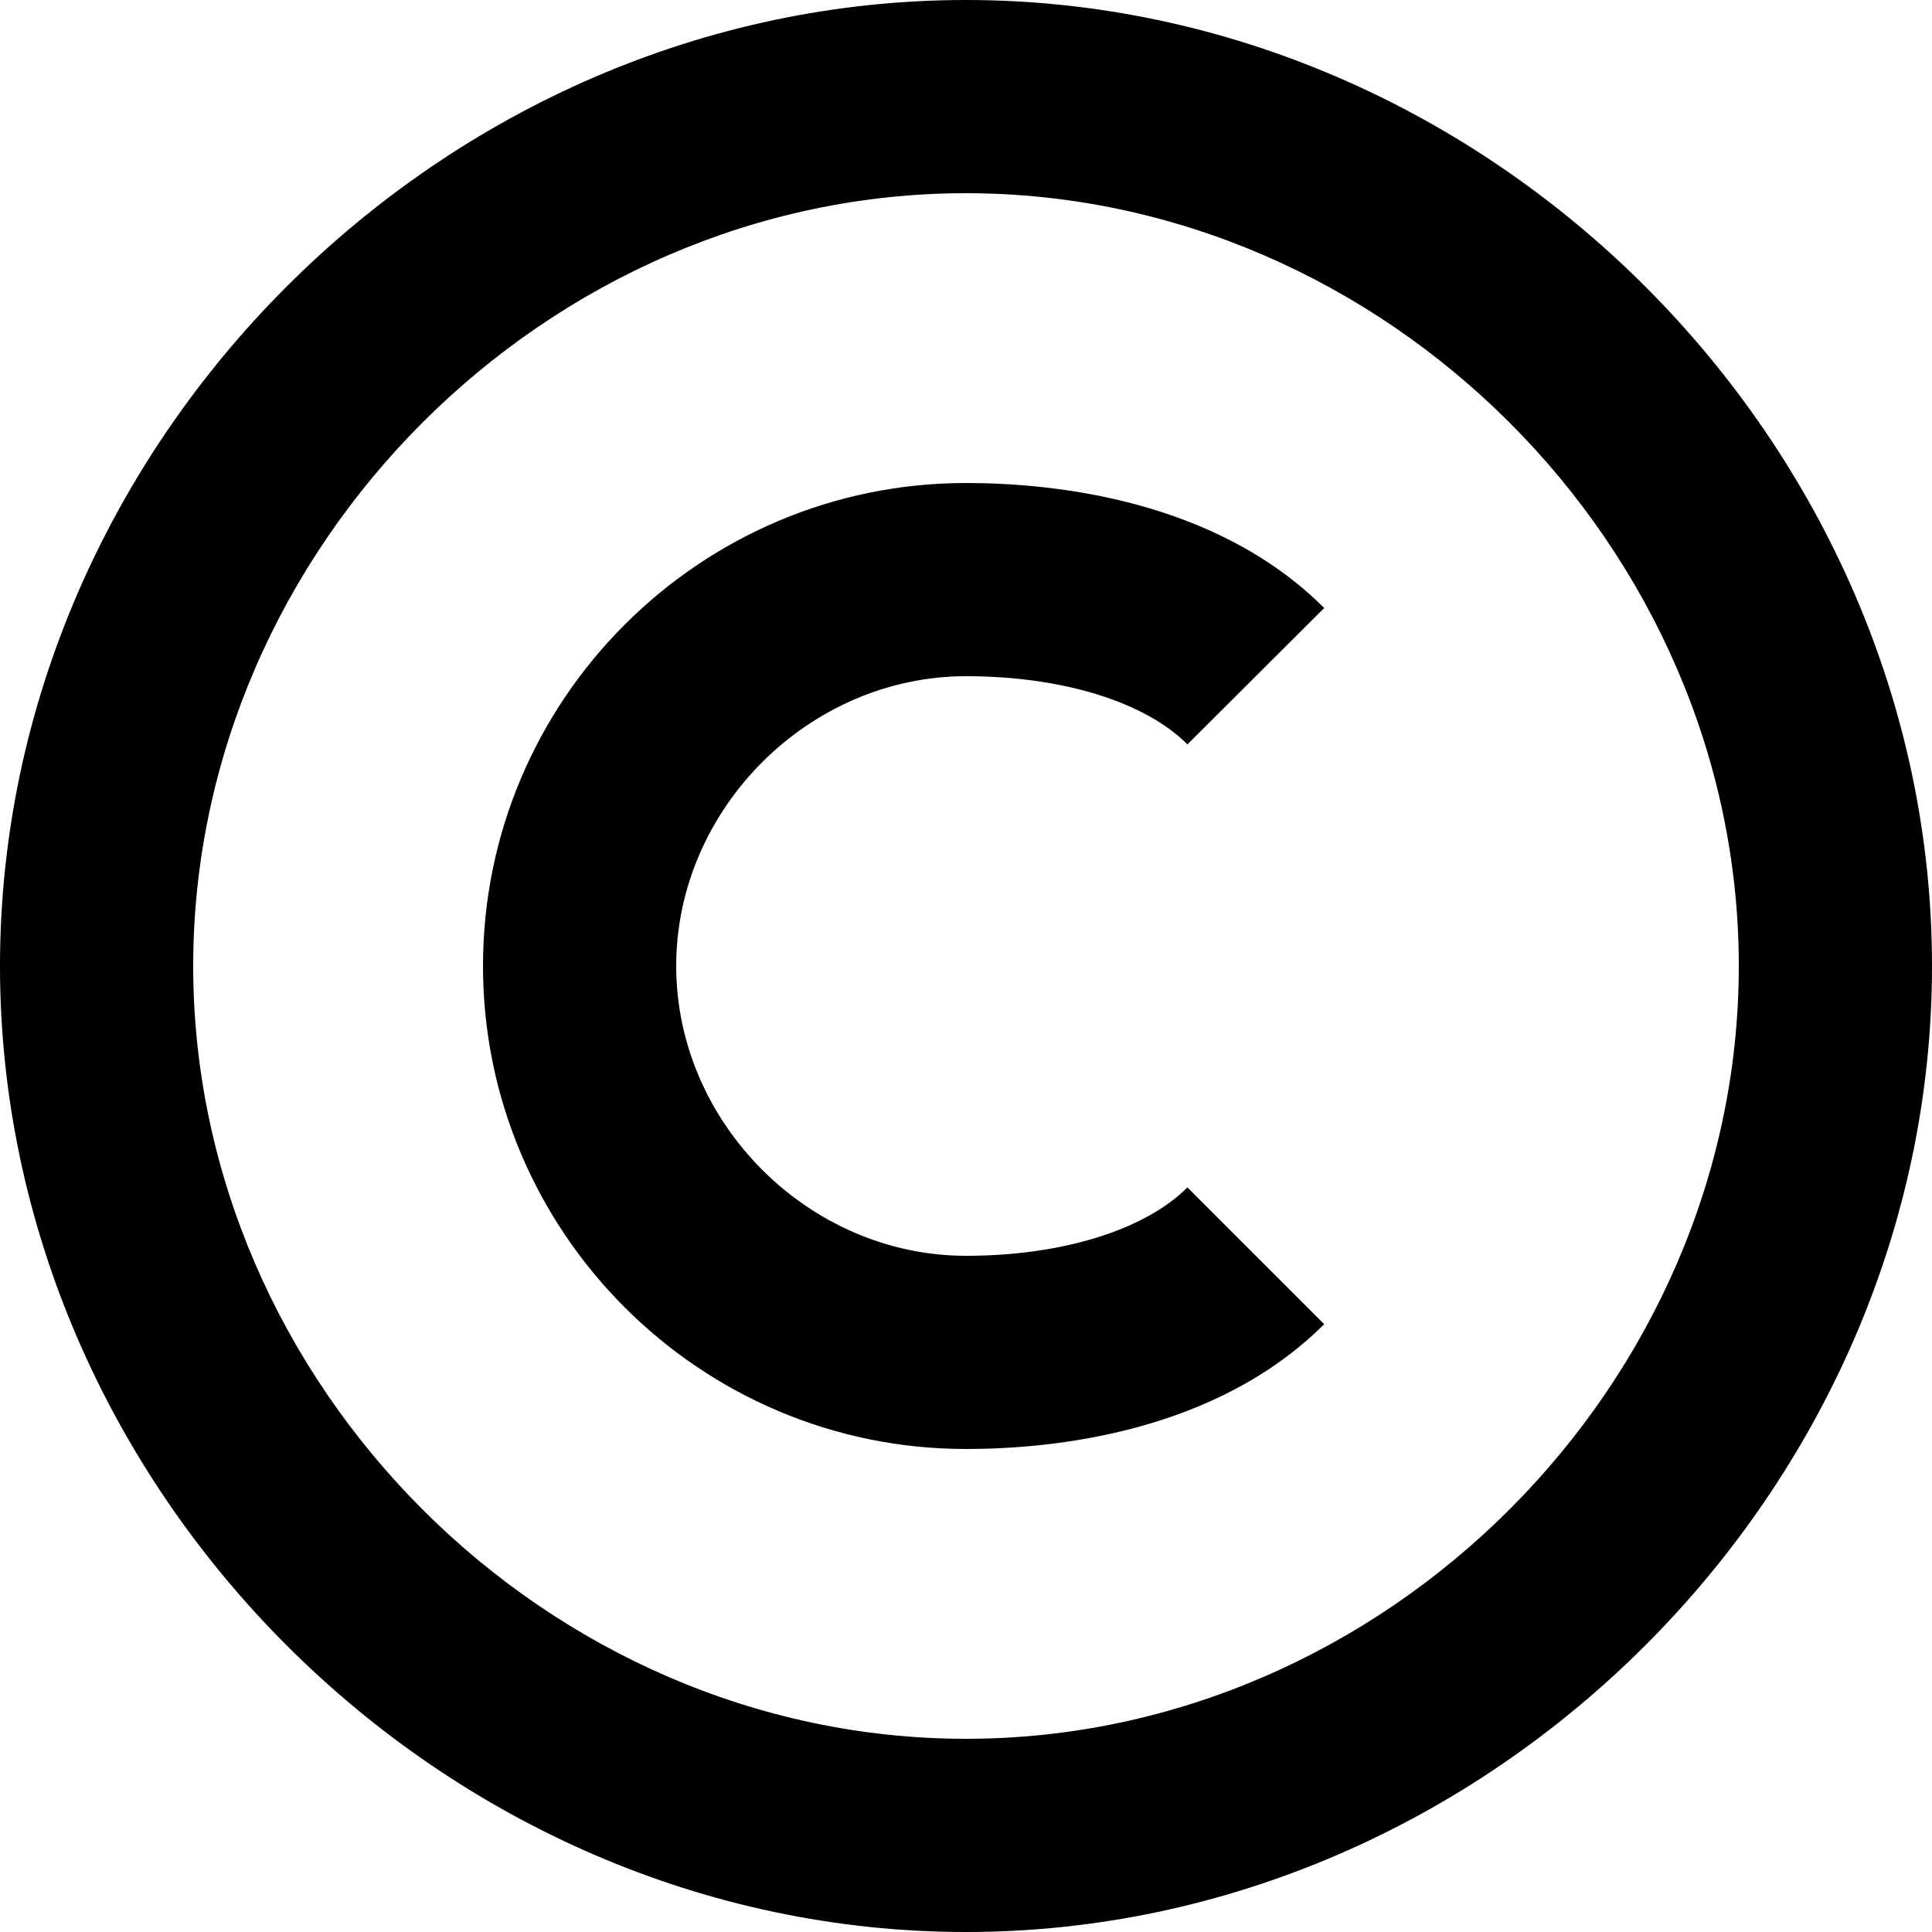 <svg width="10" height="10" viewBox="0 0 10 10" fill="none" xmlns="http://www.w3.org/2000/svg">
<path d="M5 10C7.71 10 10 7.71 10 5C10 2.289 7.71 0 5 0C2.289 0 0 2.289 0 5C0 7.71 2.289 10 5 10ZM5 1C7.168 1 9 2.832 9 5C9 7.168 7.168 9 5 9C2.832 9 1 7.168 1 5C1 2.832 2.832 1 5 1Z" fill="black"/>
<path d="M5 7.5C5.45 7.5 6.29 7.416 6.854 6.854L6.146 6.146C5.925 6.367 5.496 6.5 5 6.5C4.187 6.5 3.5 5.813 3.5 5C3.5 4.187 4.187 3.5 5 3.5C5.497 3.5 5.926 3.632 6.146 3.853L6.854 3.147C6.291 2.584 5.45 2.5 5 2.5C3.622 2.5 2.5 3.622 2.5 5C2.5 6.378 3.622 7.5 5 7.5Z" fill="black"/>
</svg>
